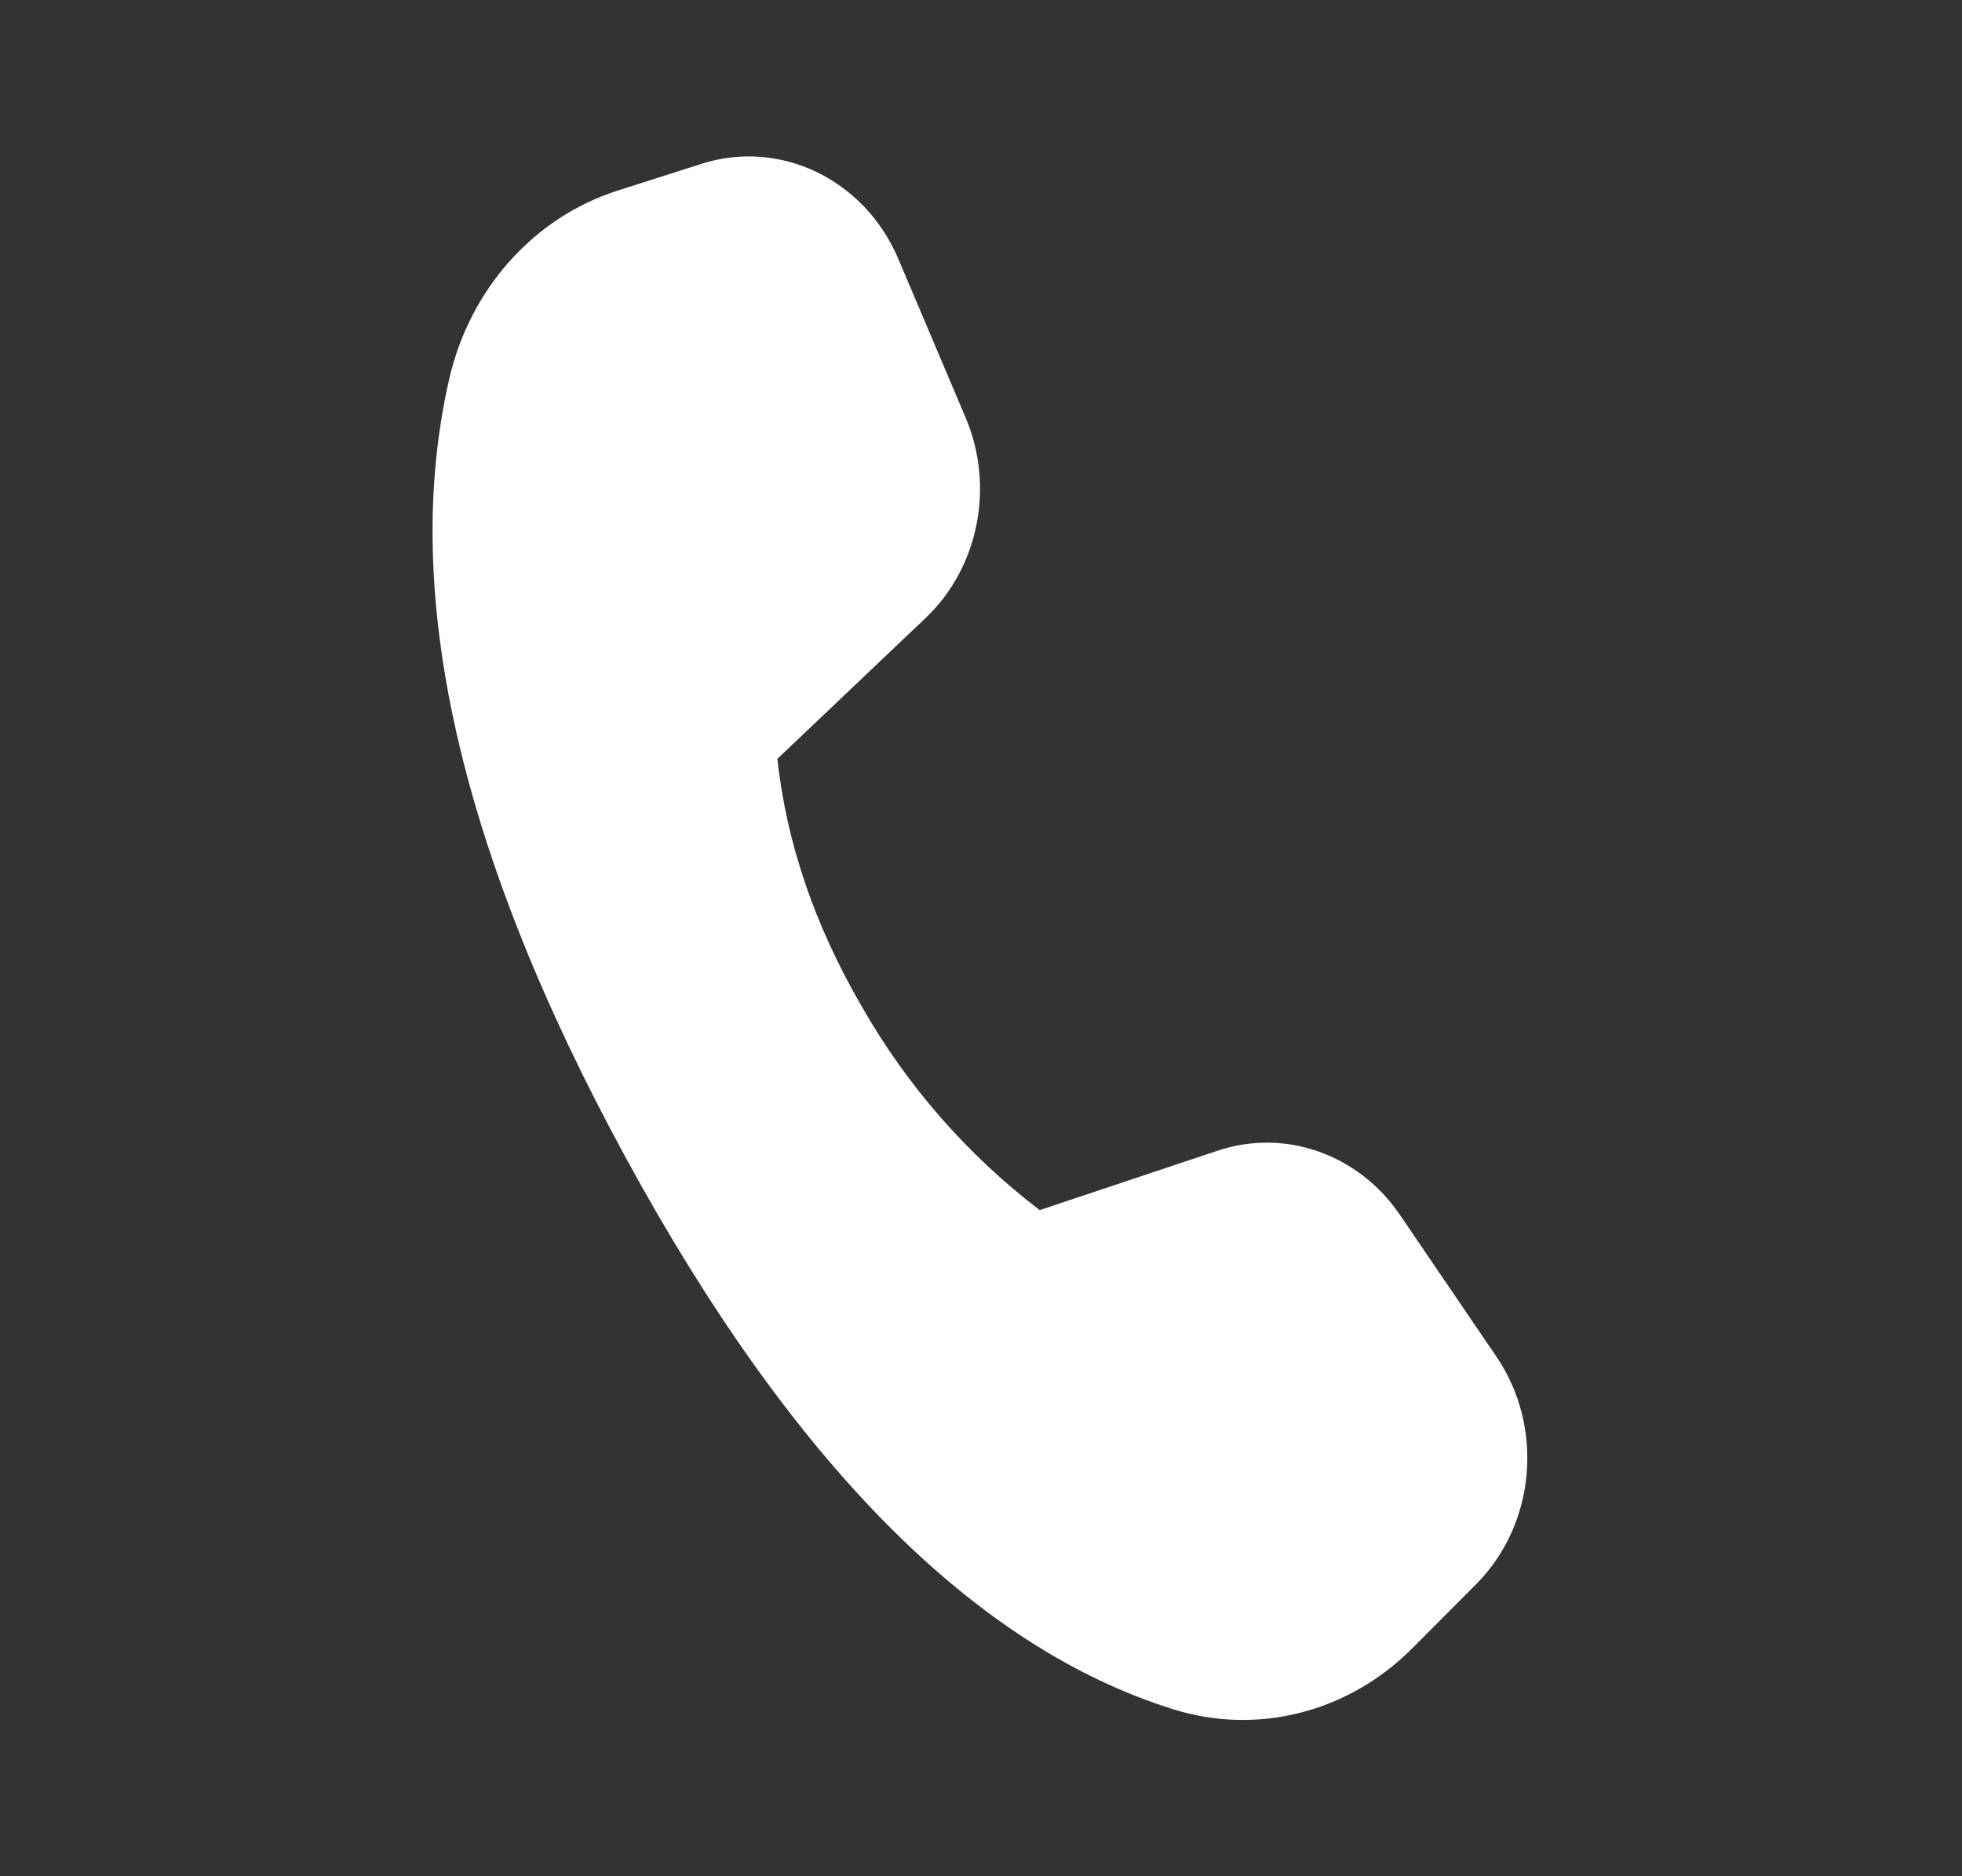 <svg width="23" height="22" viewBox="0 0 23 22" fill="none" xmlns="http://www.w3.org/2000/svg">
<rect x="0" y="0" width="23" height="22" fill="#333333" stroke="none"/>
<path d="M7.236 2.236L8.223 1.921C9.147 1.626 10.135 2.103 10.531 3.036L11.319 4.895C11.663 5.705 11.473 6.657 10.848 7.249L9.113 8.898C9.22 9.884 9.551 10.855 10.107 11.81C10.635 12.734 11.342 13.543 12.188 14.189L14.275 13.492C15.065 13.229 15.926 13.532 16.411 14.245L17.54 15.904C18.105 16.732 18.003 17.875 17.303 18.577L16.554 19.329C15.807 20.078 14.742 20.351 13.756 20.043C11.429 19.317 9.289 17.161 7.337 13.577C5.381 9.988 4.692 6.941 5.267 4.44C5.509 3.388 6.259 2.549 7.238 2.236H7.236Z" fill="white"/>
</svg>
